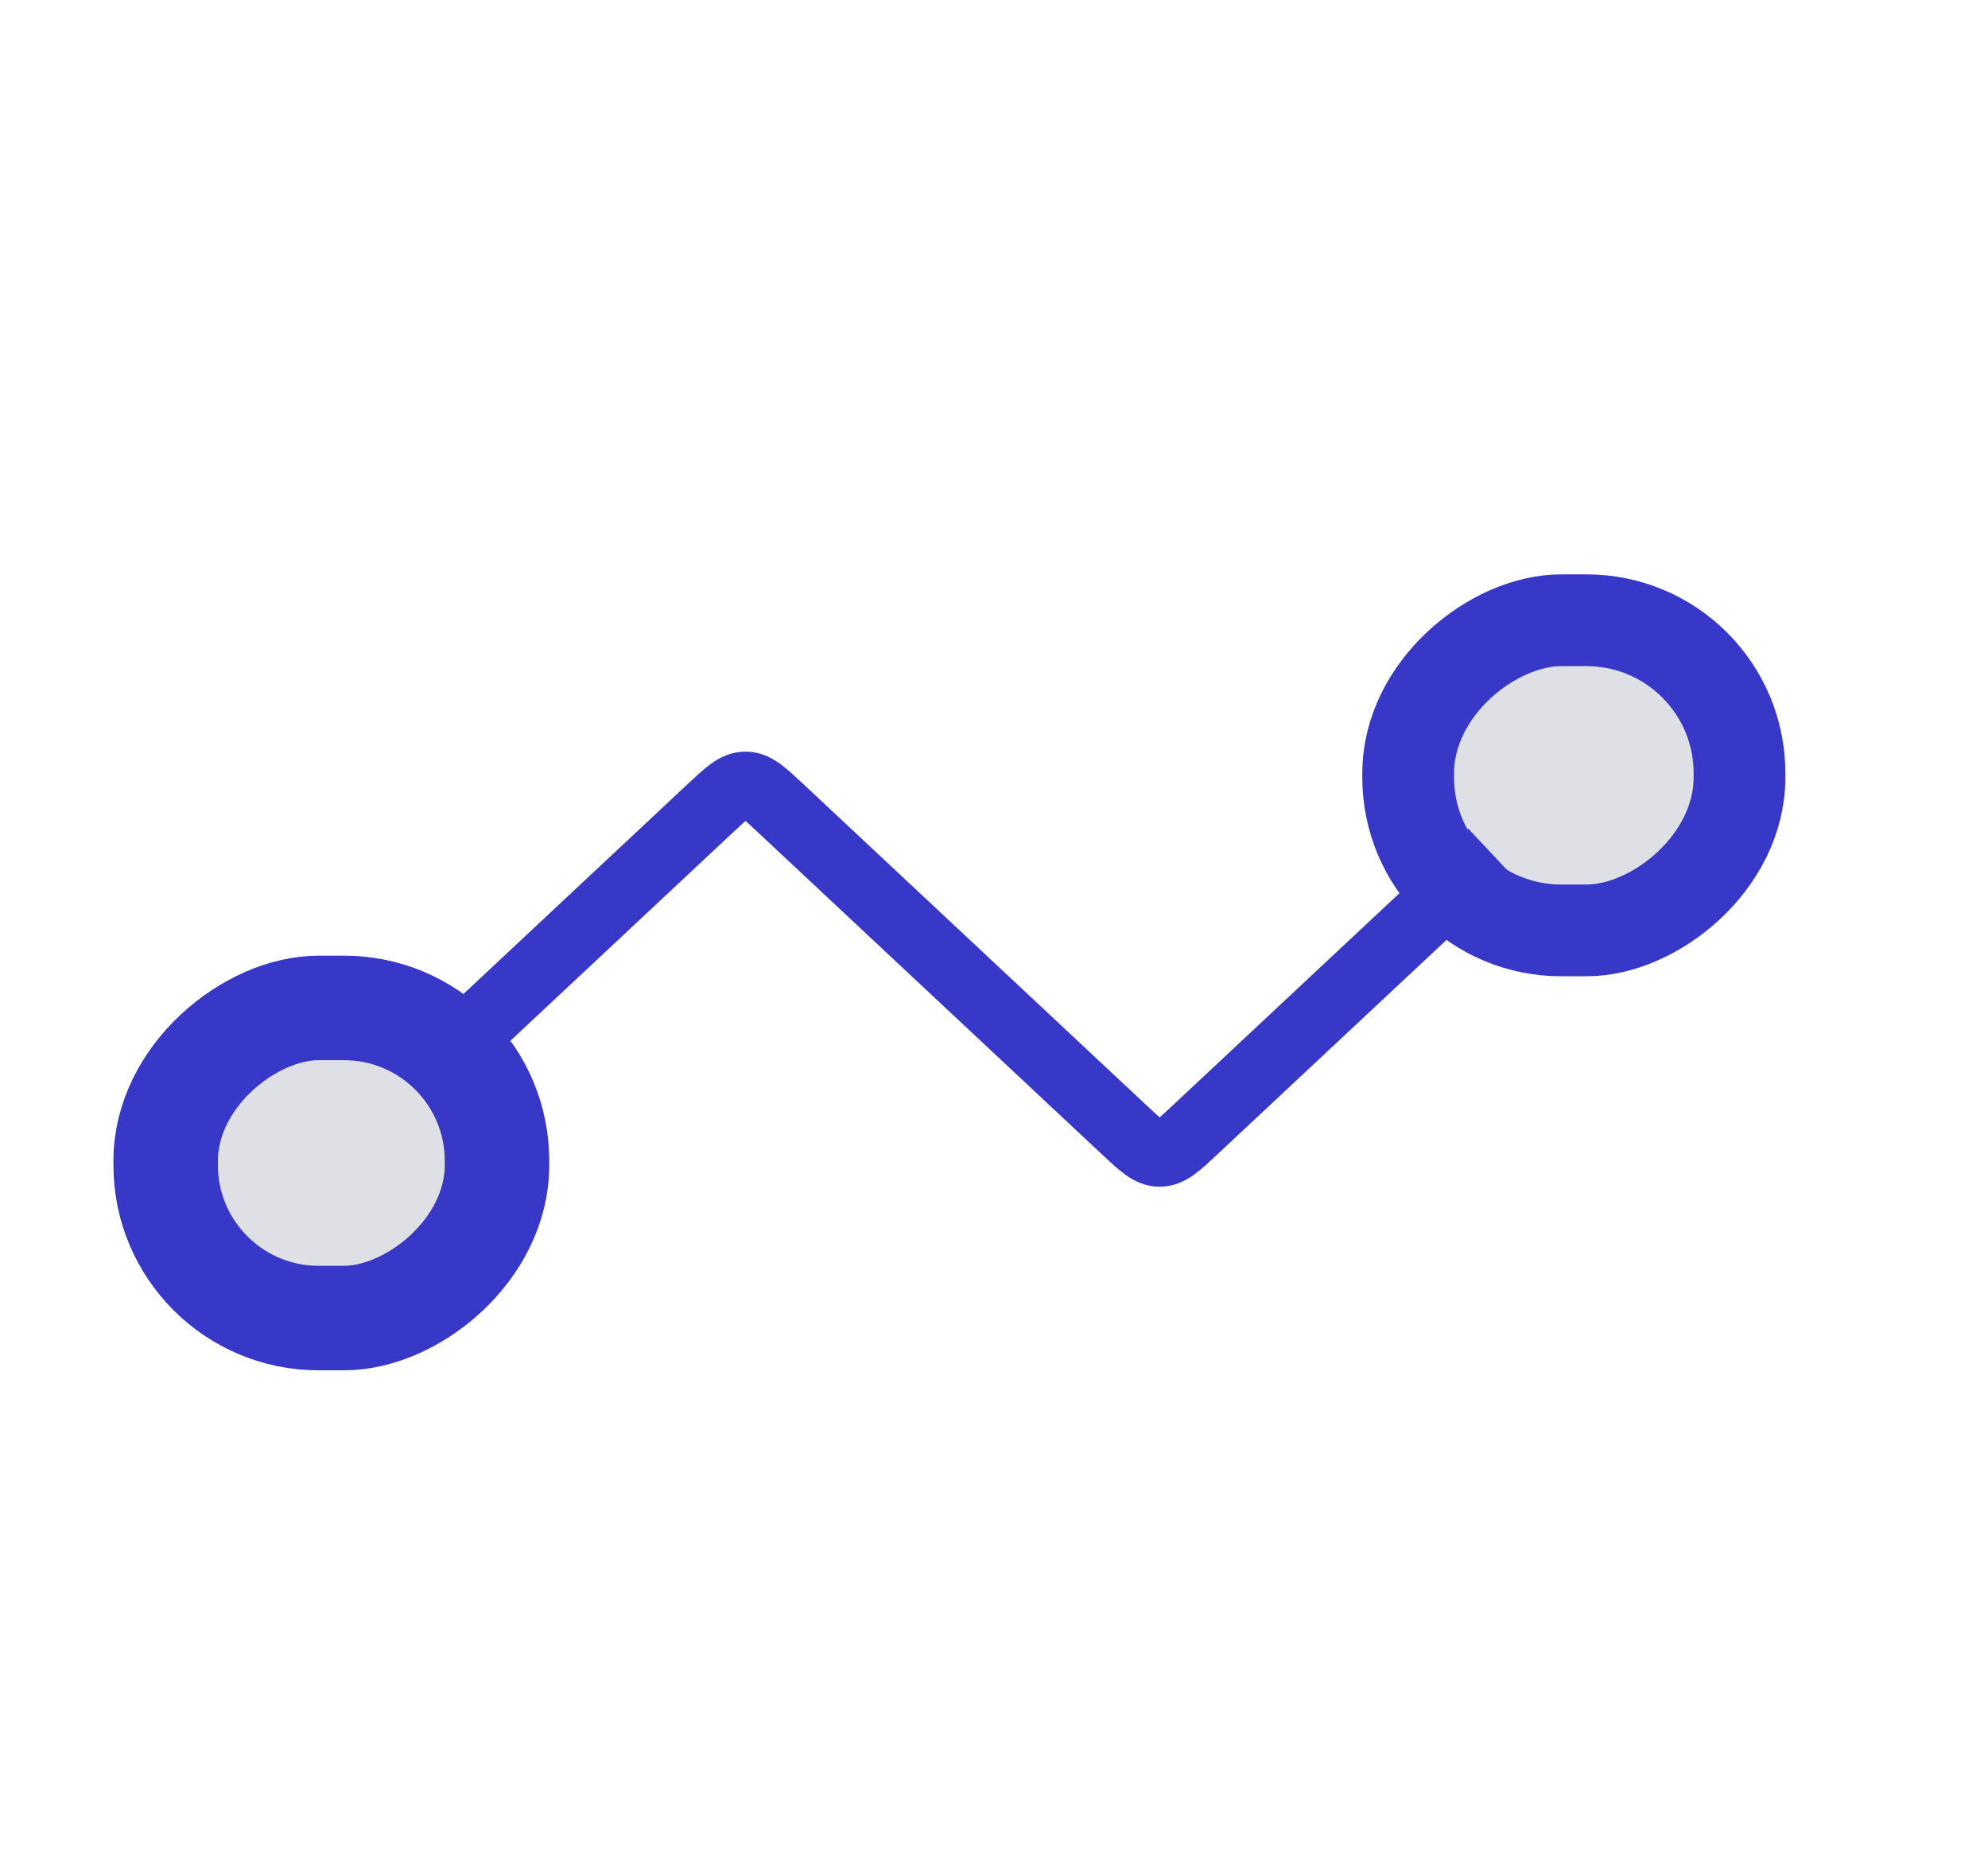 <svg width="156" height="146" viewBox="0 0 156 146" fill="none" xmlns="http://www.w3.org/2000/svg">
<rect x="39" y="79.083" width="24.333" height="26" rx="12" transform="rotate(90 39 79.083)" fill="#7E869E" fill-opacity="0.25" stroke="#3737C8" stroke-width="8.2"/>
<rect x="110.5" y="73" width="24.333" height="26" rx="12" transform="rotate(-90 110.5 73)" fill="#7E869E" fill-opacity="0.25" stroke="#3737C8" stroke-width="7.2"/>
<path d="M117 66.917L93.733 88.692C92.438 89.904 91.79 90.511 91 90.511C90.21 90.511 89.562 89.904 88.267 88.692L61.233 63.391C59.938 62.179 59.29 61.573 58.5 61.573C57.71 61.573 57.062 62.179 55.767 63.391L32.5 85.167" stroke="#3737C8" stroke-width="5.2"/>
</svg>
